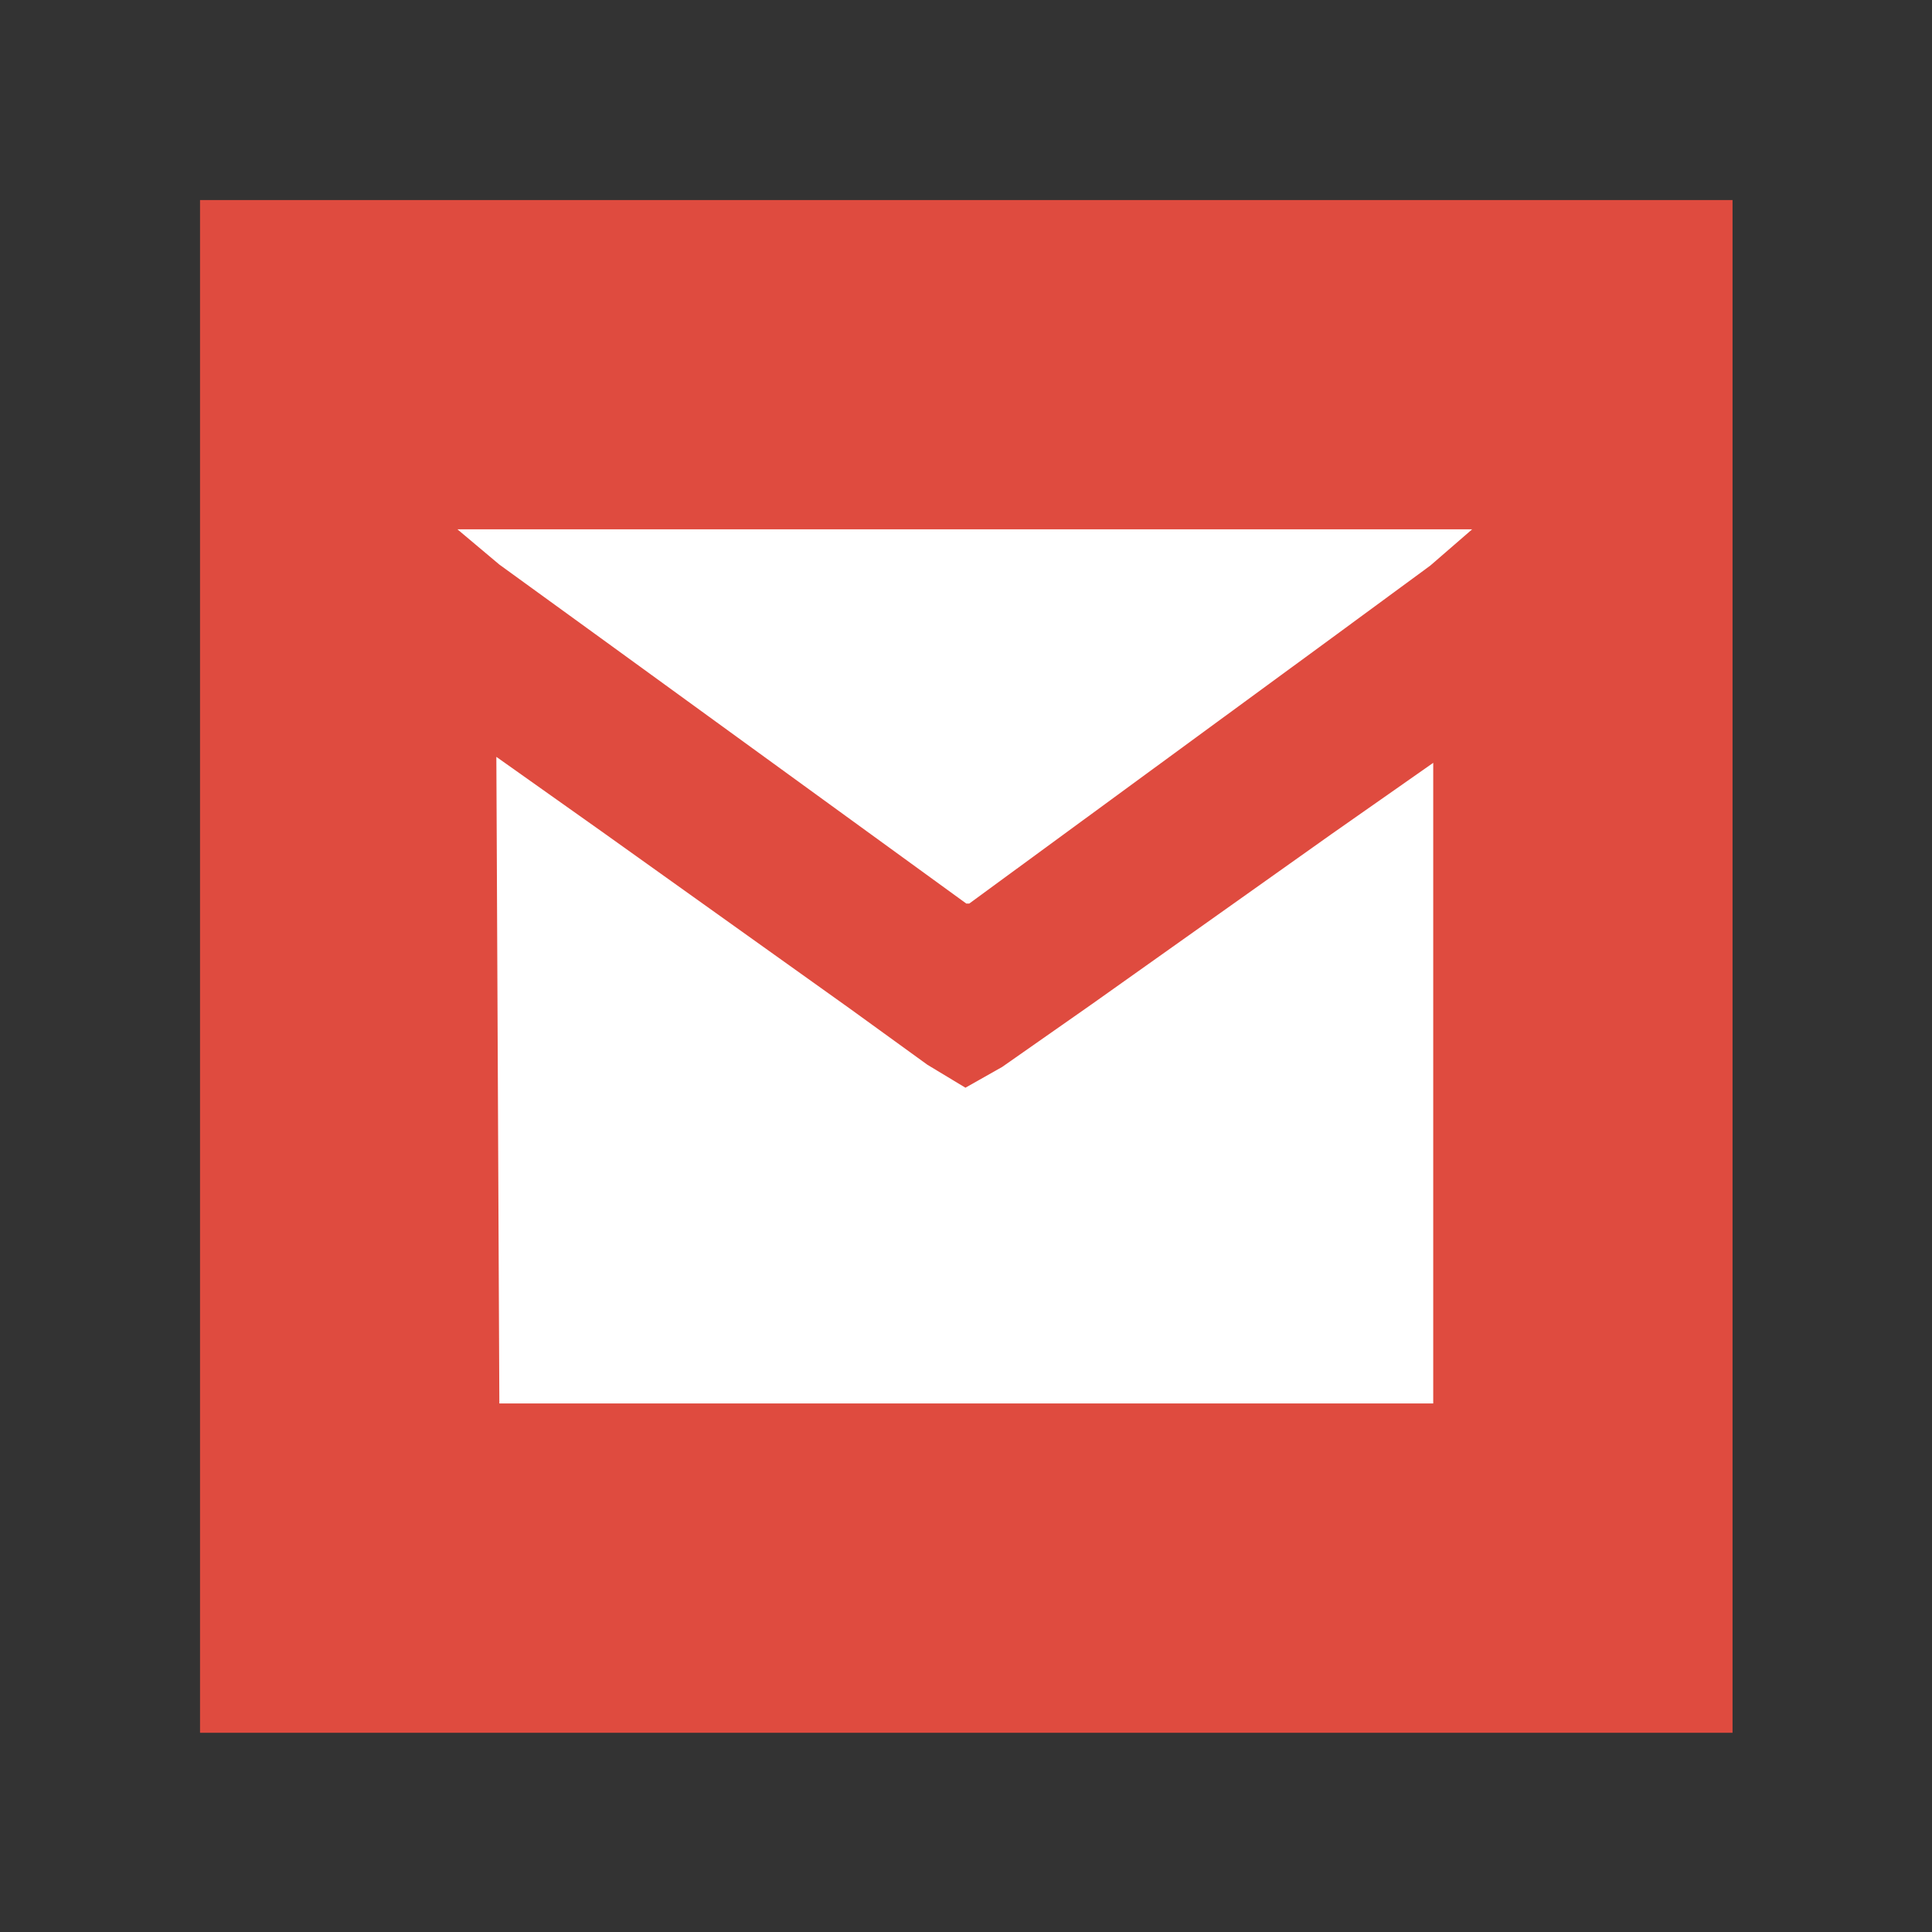 <?xml version="1.0" encoding="UTF-8" standalone="no"?>
<!-- Created with Inkscape (http://www.inkscape.org/) -->

<svg
   width="512"
   height="512"
   viewBox="0 0 135.467 135.467"
   version="1.1"
   id="svg5"
   inkscape:version="1.1 (c4e8f9ed74, 2021-05-24)"
   sodipodi:docname="gmail.svg"
   xmlns:inkscape="http://www.inkscape.org/namespaces/inkscape"
   xmlns:sodipodi="http://sodipodi.sourceforge.net/DTD/sodipodi-0.dtd"
   xmlns="http://www.w3.org/2000/svg"
   xmlns:svg="http://www.w3.org/2000/svg">
  <rect x="0" y="0" width="135.467" height="135.467" fill="#333333" stroke="none"/>
  <sodipodi:namedview
     id="namedview7"
     pagecolor="#505050"
     bordercolor="#eeeeee"
     borderopacity="1"
     inkscape:pageshadow="0"
     inkscape:pageopacity="0"
     inkscape:pagecheckerboard="0"
     inkscape:document-units="px"
     showgrid="false"
     inkscape:zoom="0.40283203"
     inkscape:cx="-278.03152"
     inkscape:cy="88.126061"
     inkscape:window-width="2560"
     inkscape:window-height="1010"
     inkscape:window-x="0"
     inkscape:window-y="0"
     inkscape:window-maximized="1"
     inkscape:current-layer="layer1" />
  <defs
     id="defs2" />
  <g
     inkscape:label="Camada 1"
     inkscape:groupmode="layer"
     id="layer1">
    <g
       id="g1226"
       transform="matrix(0.898,0,0,0.898,6.929,6.937)">
      <rect
         style="fill:#ffffff;stroke-width:4.036;stroke-linecap:round;stroke-linejoin:round"
         id="rect982"
         width="91.272"
         height="91.285"
         x="22.097"
         y="22.091" />
      <path
         style="fill:#df4b3f;stroke:none;stroke-width:0.234"
         d="M 7.903,7.894 V 127.572 H 127.564 V 7.894 H 7.903 m 99.328,25.712 -3.272,2.835 -7.713,5.667 -28.279,20.717 h -0.234 l -28.279,-20.537 -8.18,-5.931 -3.272,-2.751 h 79.229 m -3.038,18.232 V 101.86 H 31.274 l -0.234,-50.489 8.18,5.796 19.398,13.845 6.077,4.4 2.972,1.793 2.871,-1.623 7.011,-4.909 18.697,-13.268 z"
         id="path884" />
    </g>
  </g>
</svg>
